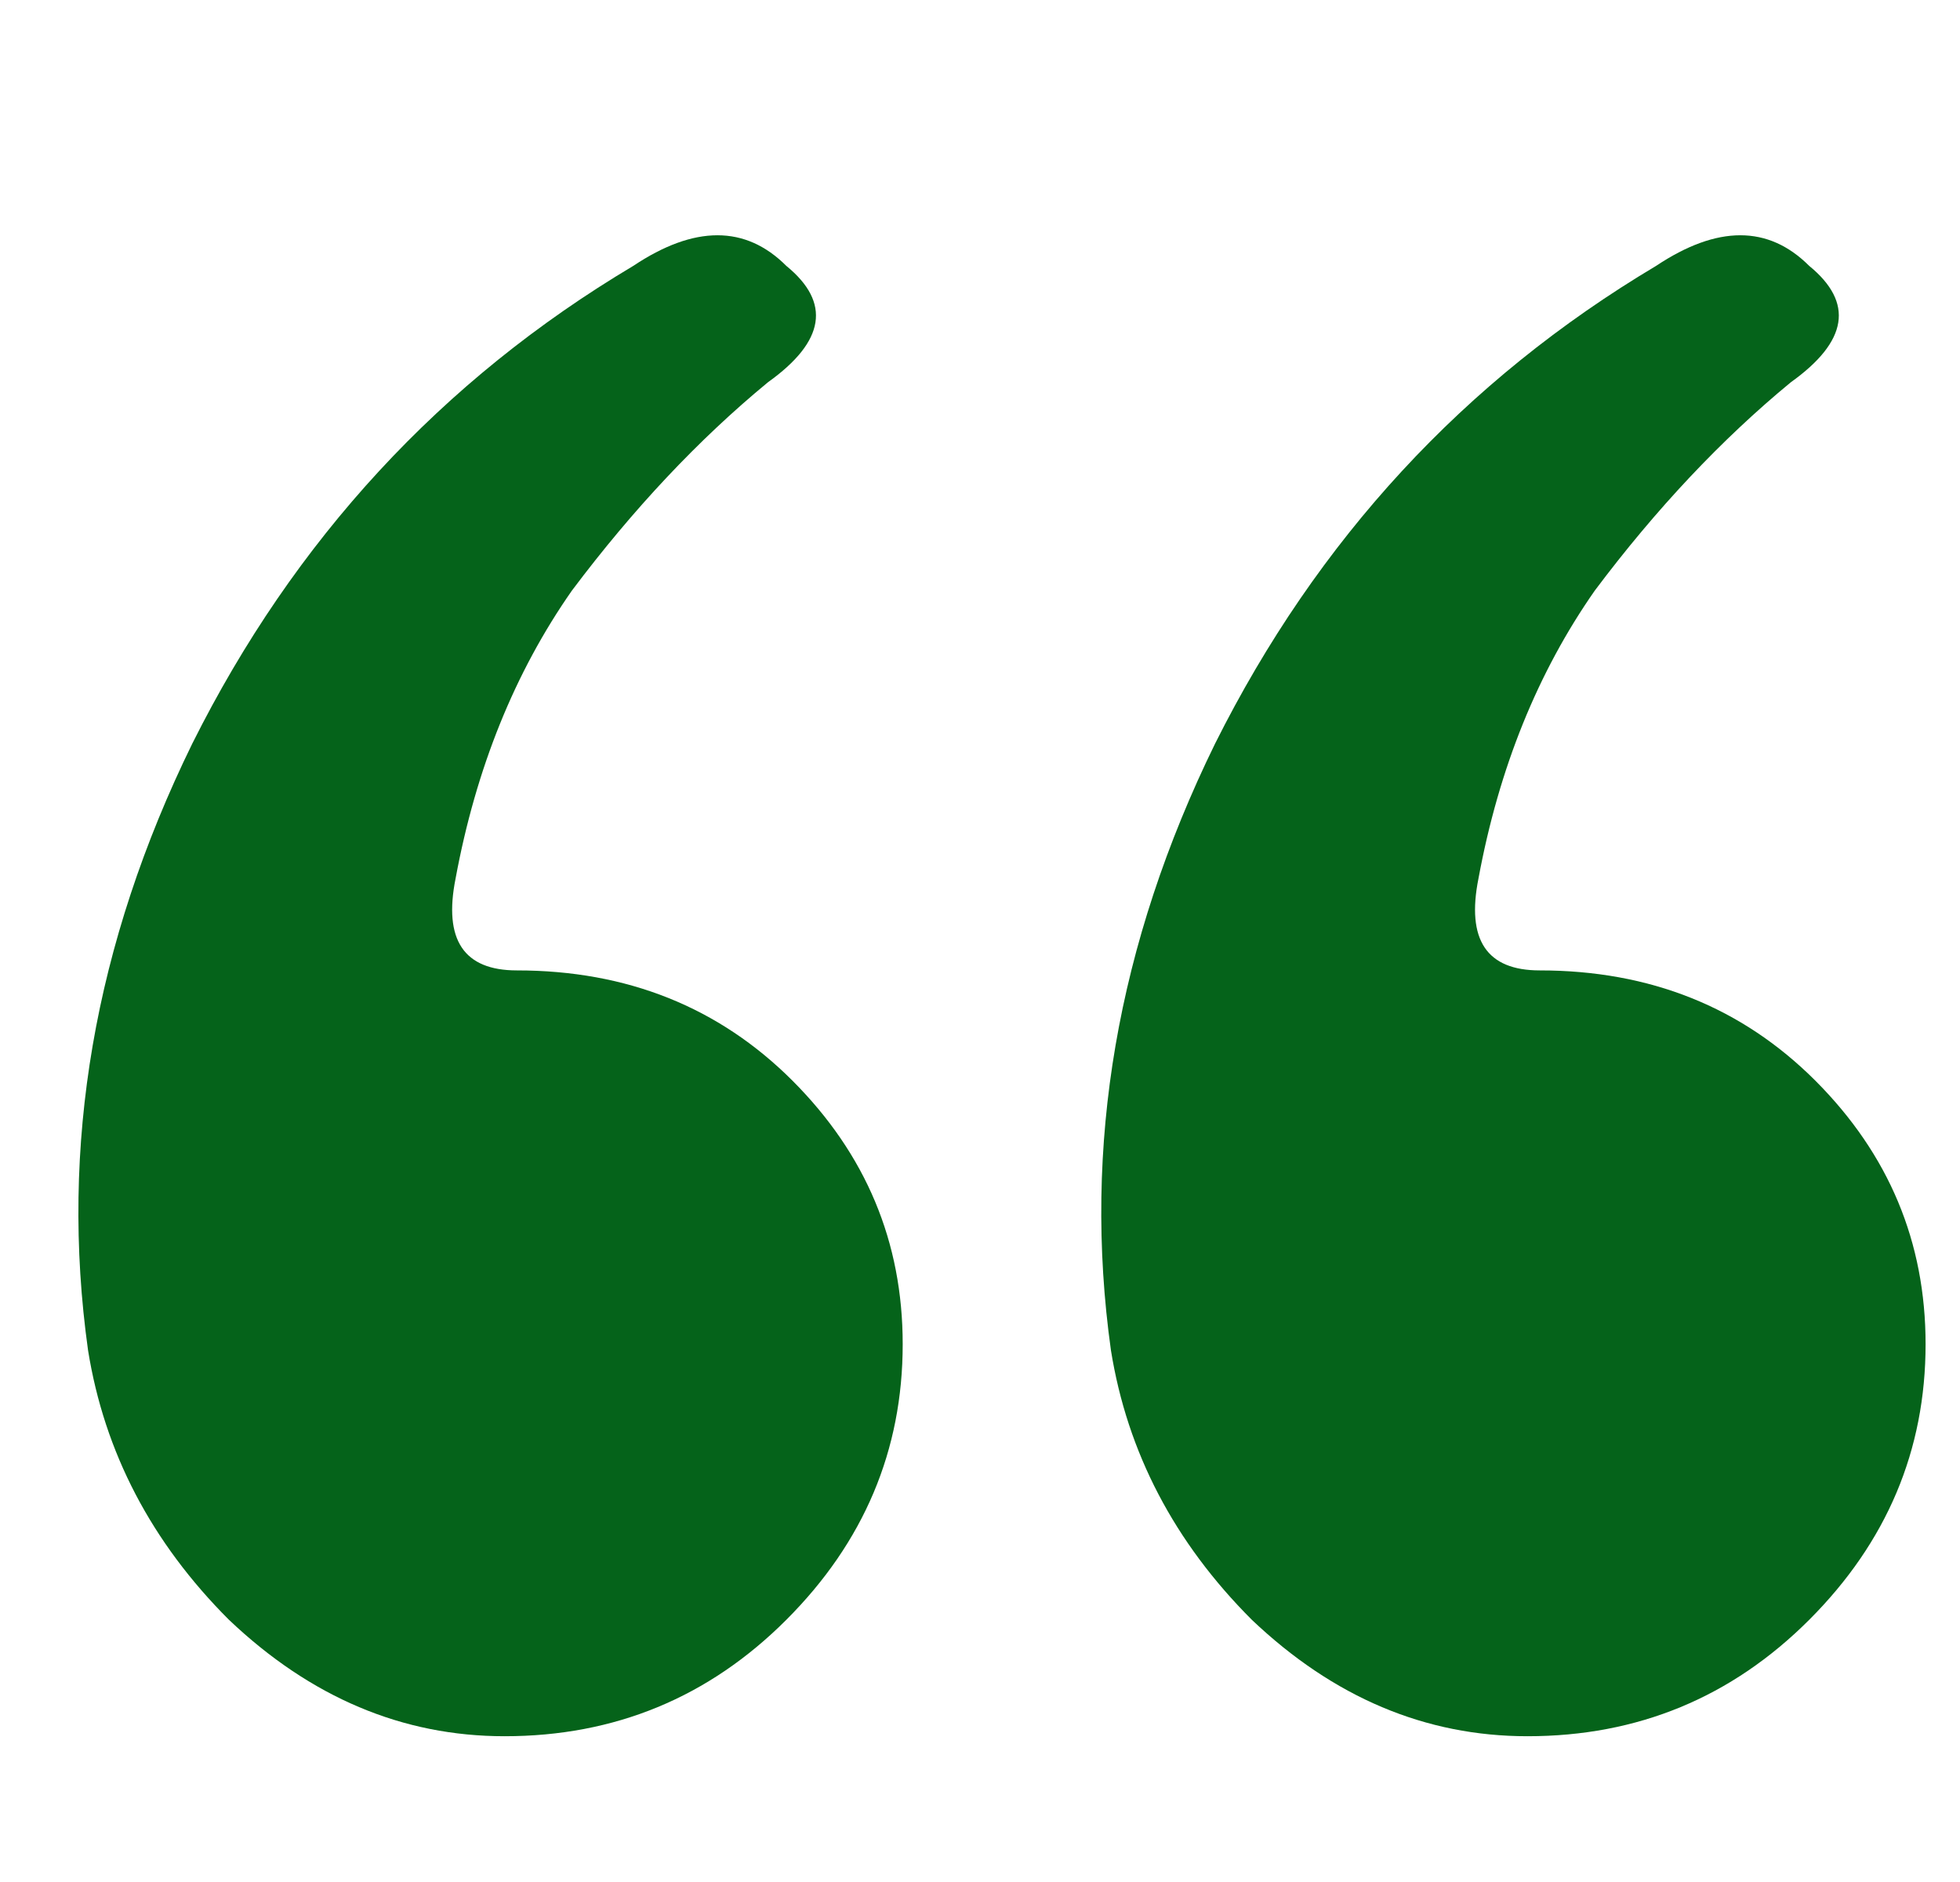 <svg width="25" height="24" viewBox="0 0 25 24" fill="none" xmlns="http://www.w3.org/2000/svg">
<path d="M11.514 17.141C11.514 18.495 11.019 19.667 10.03 20.656C9.04 21.646 7.842 22.141 6.436 22.141C5.134 22.141 3.962 21.646 2.92 20.656C1.931 19.667 1.332 18.521 1.123 17.219C0.759 14.615 1.202 12.037 2.452 9.484C3.754 6.88 5.629 4.849 8.077 3.391C8.858 2.87 9.509 2.87 10.03 3.391C10.603 3.859 10.524 4.354 9.795 4.875C8.91 5.604 8.077 6.49 7.295 7.531C6.566 8.573 6.071 9.797 5.811 11.203C5.655 11.984 5.915 12.375 6.592 12.375C7.998 12.375 9.17 12.844 10.108 13.781C11.045 14.719 11.514 15.838 11.514 17.141ZM24.561 17.141C24.561 18.495 24.066 19.667 23.077 20.656C22.087 21.646 20.889 22.141 19.483 22.141C18.181 22.141 17.009 21.646 15.967 20.656C14.978 19.667 14.379 18.521 14.17 17.219C13.806 14.615 14.248 12.037 15.498 9.484C16.801 6.88 18.676 4.849 21.123 3.391C21.905 2.87 22.556 2.87 23.077 3.391C23.649 3.859 23.571 4.354 22.842 4.875C21.957 5.604 21.123 6.49 20.342 7.531C19.613 8.573 19.118 9.797 18.858 11.203C18.702 11.984 18.962 12.375 19.639 12.375C21.045 12.375 22.217 12.844 23.155 13.781C24.092 14.719 24.561 15.838 24.561 17.141Z" fill="#05631A"/>
</svg>
